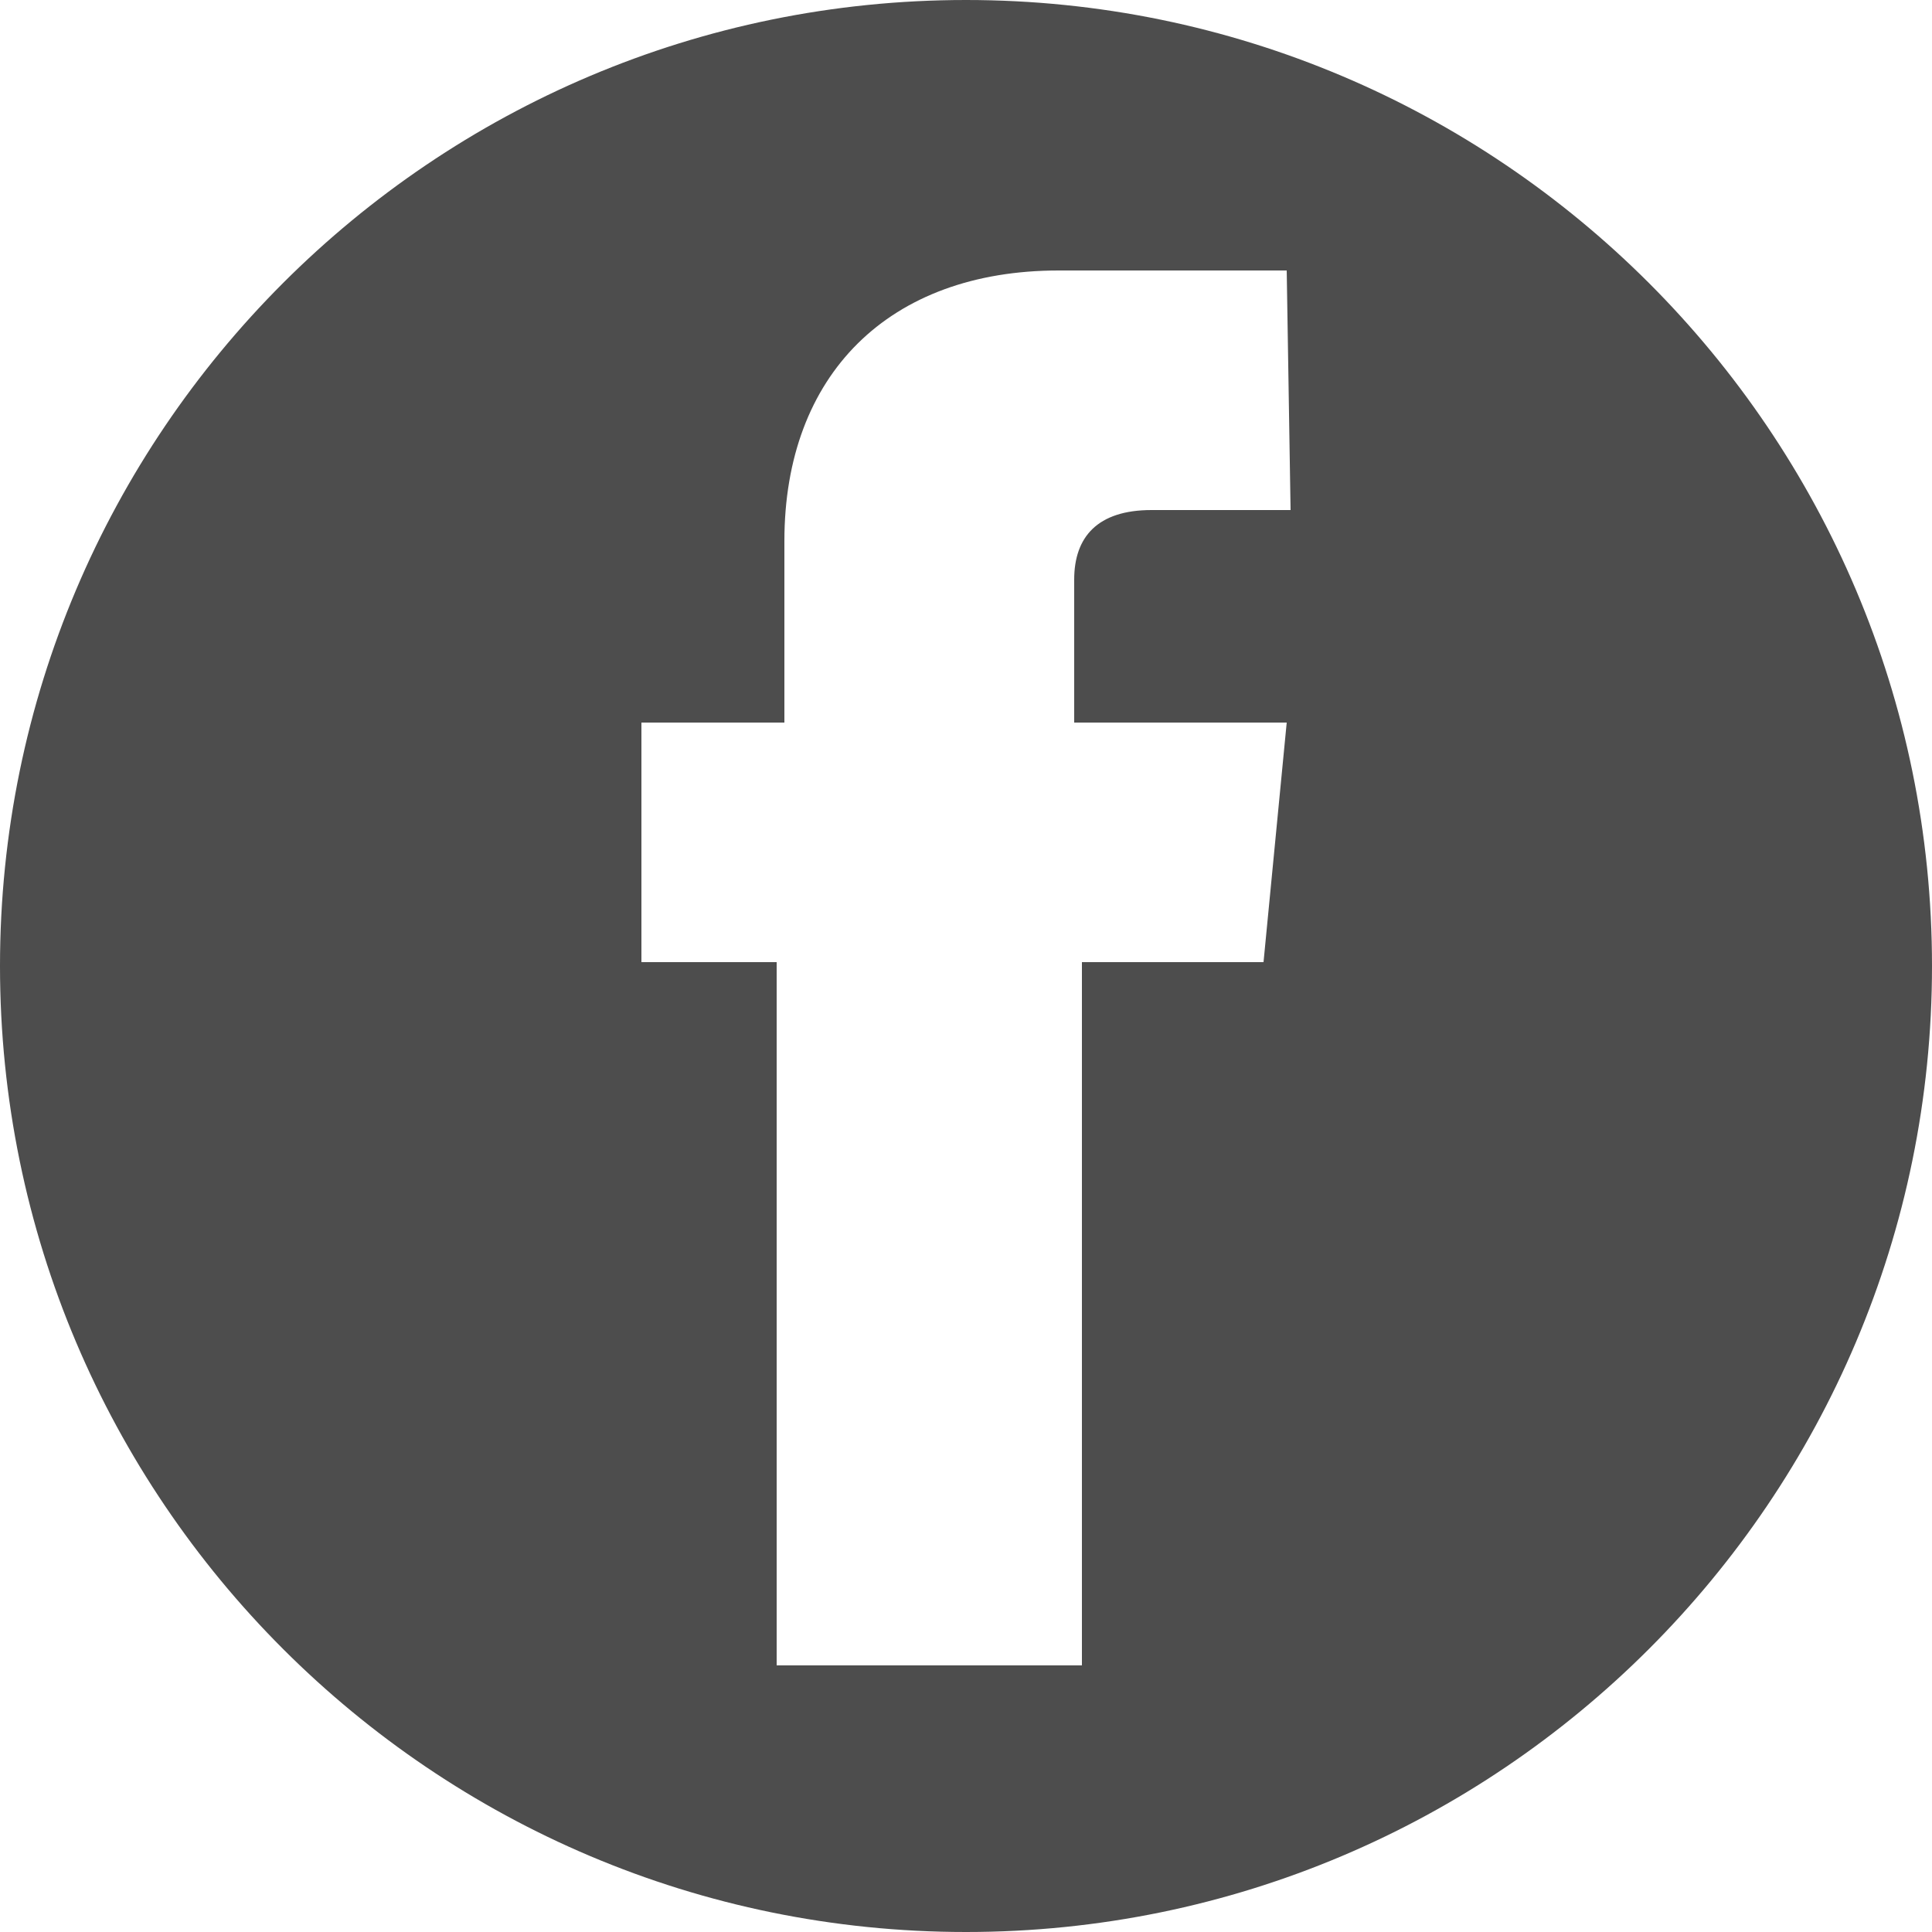 <?xml version="1.0" encoding="utf-8"?>
<!-- Generator: Adobe Illustrator 25.0.0, SVG Export Plug-In . SVG Version: 6.00 Build 0)  -->
<svg version="1.1" id="Layer_1" xmlns="http://www.w3.org/2000/svg" xmlns:xlink="http://www.w3.org/1999/xlink" x="0px" y="0px"
	 viewBox="0 0 50 50" style="enable-background:new 0 0 50 50;" xml:space="preserve">
<style type="text/css">
	.st0{fill:#4D4D4D;}
</style>
<path class="st0" d="M25,0C11.2,0,0,11.2,0,25c0,13.8,11.2,25,25,25c13.8,0,25-11.2,25-25C50,11.2,38.8,0,25,0z M33.3,18.7l-0.6,6.2
	H28v18.2h-7.9V24.9h-3.5v-6.2h3.7c0-1.8,0-3.2,0-4.7c0-4.3,2.7-7,7.1-7c1.6,0,3.6,0,5.9,0l0.1,6.2h-3.6c-1.4,0-2,0.7-2,1.8v3.7
	L33.3,18.7L33.3,18.7z"/>
</svg>
